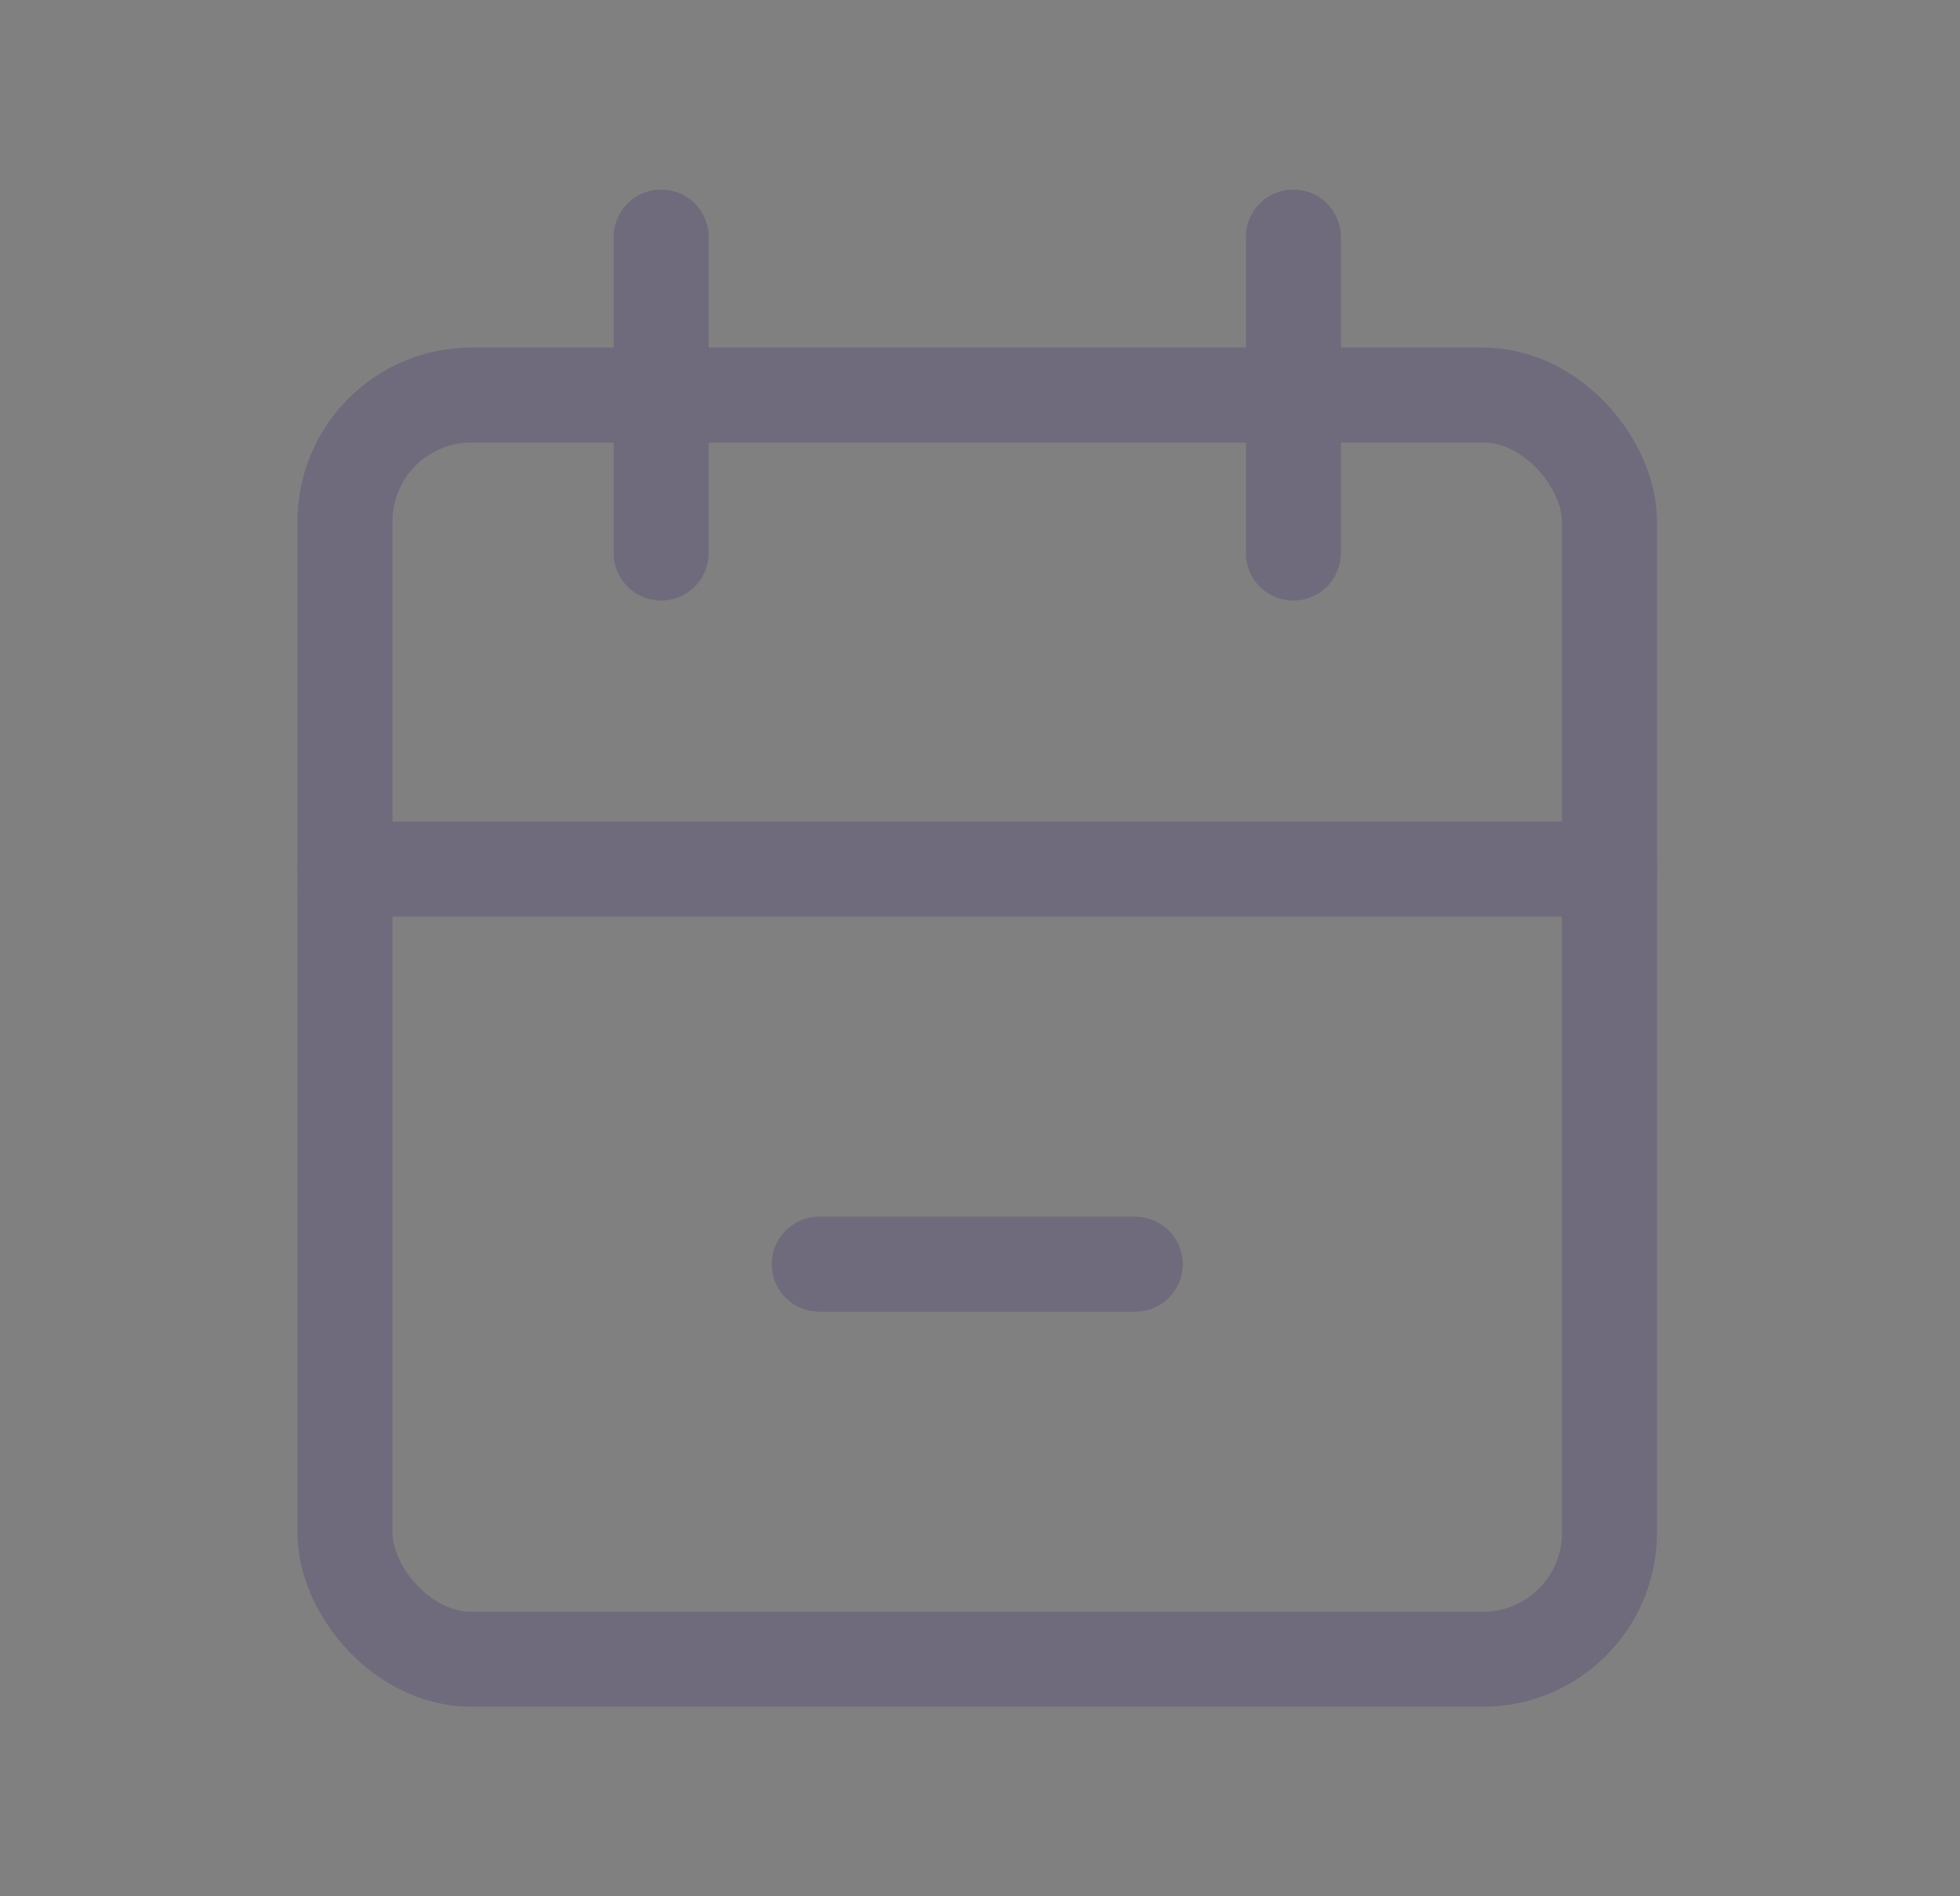 <svg width="31" height="30" viewBox="0 0 31 30" fill="none" xmlns="http://www.w3.org/2000/svg">
<rect x="0" y="0" width="31" height="30" fill="#808080" stroke="none"/>
<rect x="5.456" y="6.25" width="20" height="20" rx="2" stroke="#4B465C" stroke-width="1.5" stroke-linecap="round" stroke-linejoin="round"/>
<rect x="5.456" y="6.25" width="20" height="20" rx="2" stroke="white" stroke-opacity="0.2" stroke-width="1.5" stroke-linecap="round" stroke-linejoin="round"/>
<path d="M20.456 3.75V8.75" stroke="#4B465C" stroke-width="1.5" stroke-linecap="round" stroke-linejoin="round"/>
<path d="M20.456 3.75V8.75" stroke="white" stroke-opacity="0.2" stroke-width="1.5" stroke-linecap="round" stroke-linejoin="round"/>
<path d="M10.457 3.75V8.75" stroke="#4B465C" stroke-width="1.5" stroke-linecap="round" stroke-linejoin="round"/>
<path d="M10.457 3.75V8.75" stroke="white" stroke-opacity="0.2" stroke-width="1.5" stroke-linecap="round" stroke-linejoin="round"/>
<path d="M5.456 13.75H25.456" stroke="#4B465C" stroke-width="1.5" stroke-linecap="round" stroke-linejoin="round"/>
<path d="M5.456 13.75H25.456" stroke="white" stroke-opacity="0.2" stroke-width="1.5" stroke-linecap="round" stroke-linejoin="round"/>
<path d="M12.957 20H17.956" stroke="#4B465C" stroke-width="1.5" stroke-linecap="round" stroke-linejoin="round"/>
<path d="M12.957 20H17.956" stroke="white" stroke-opacity="0.2" stroke-width="1.5" stroke-linecap="round" stroke-linejoin="round"/>
</svg>

